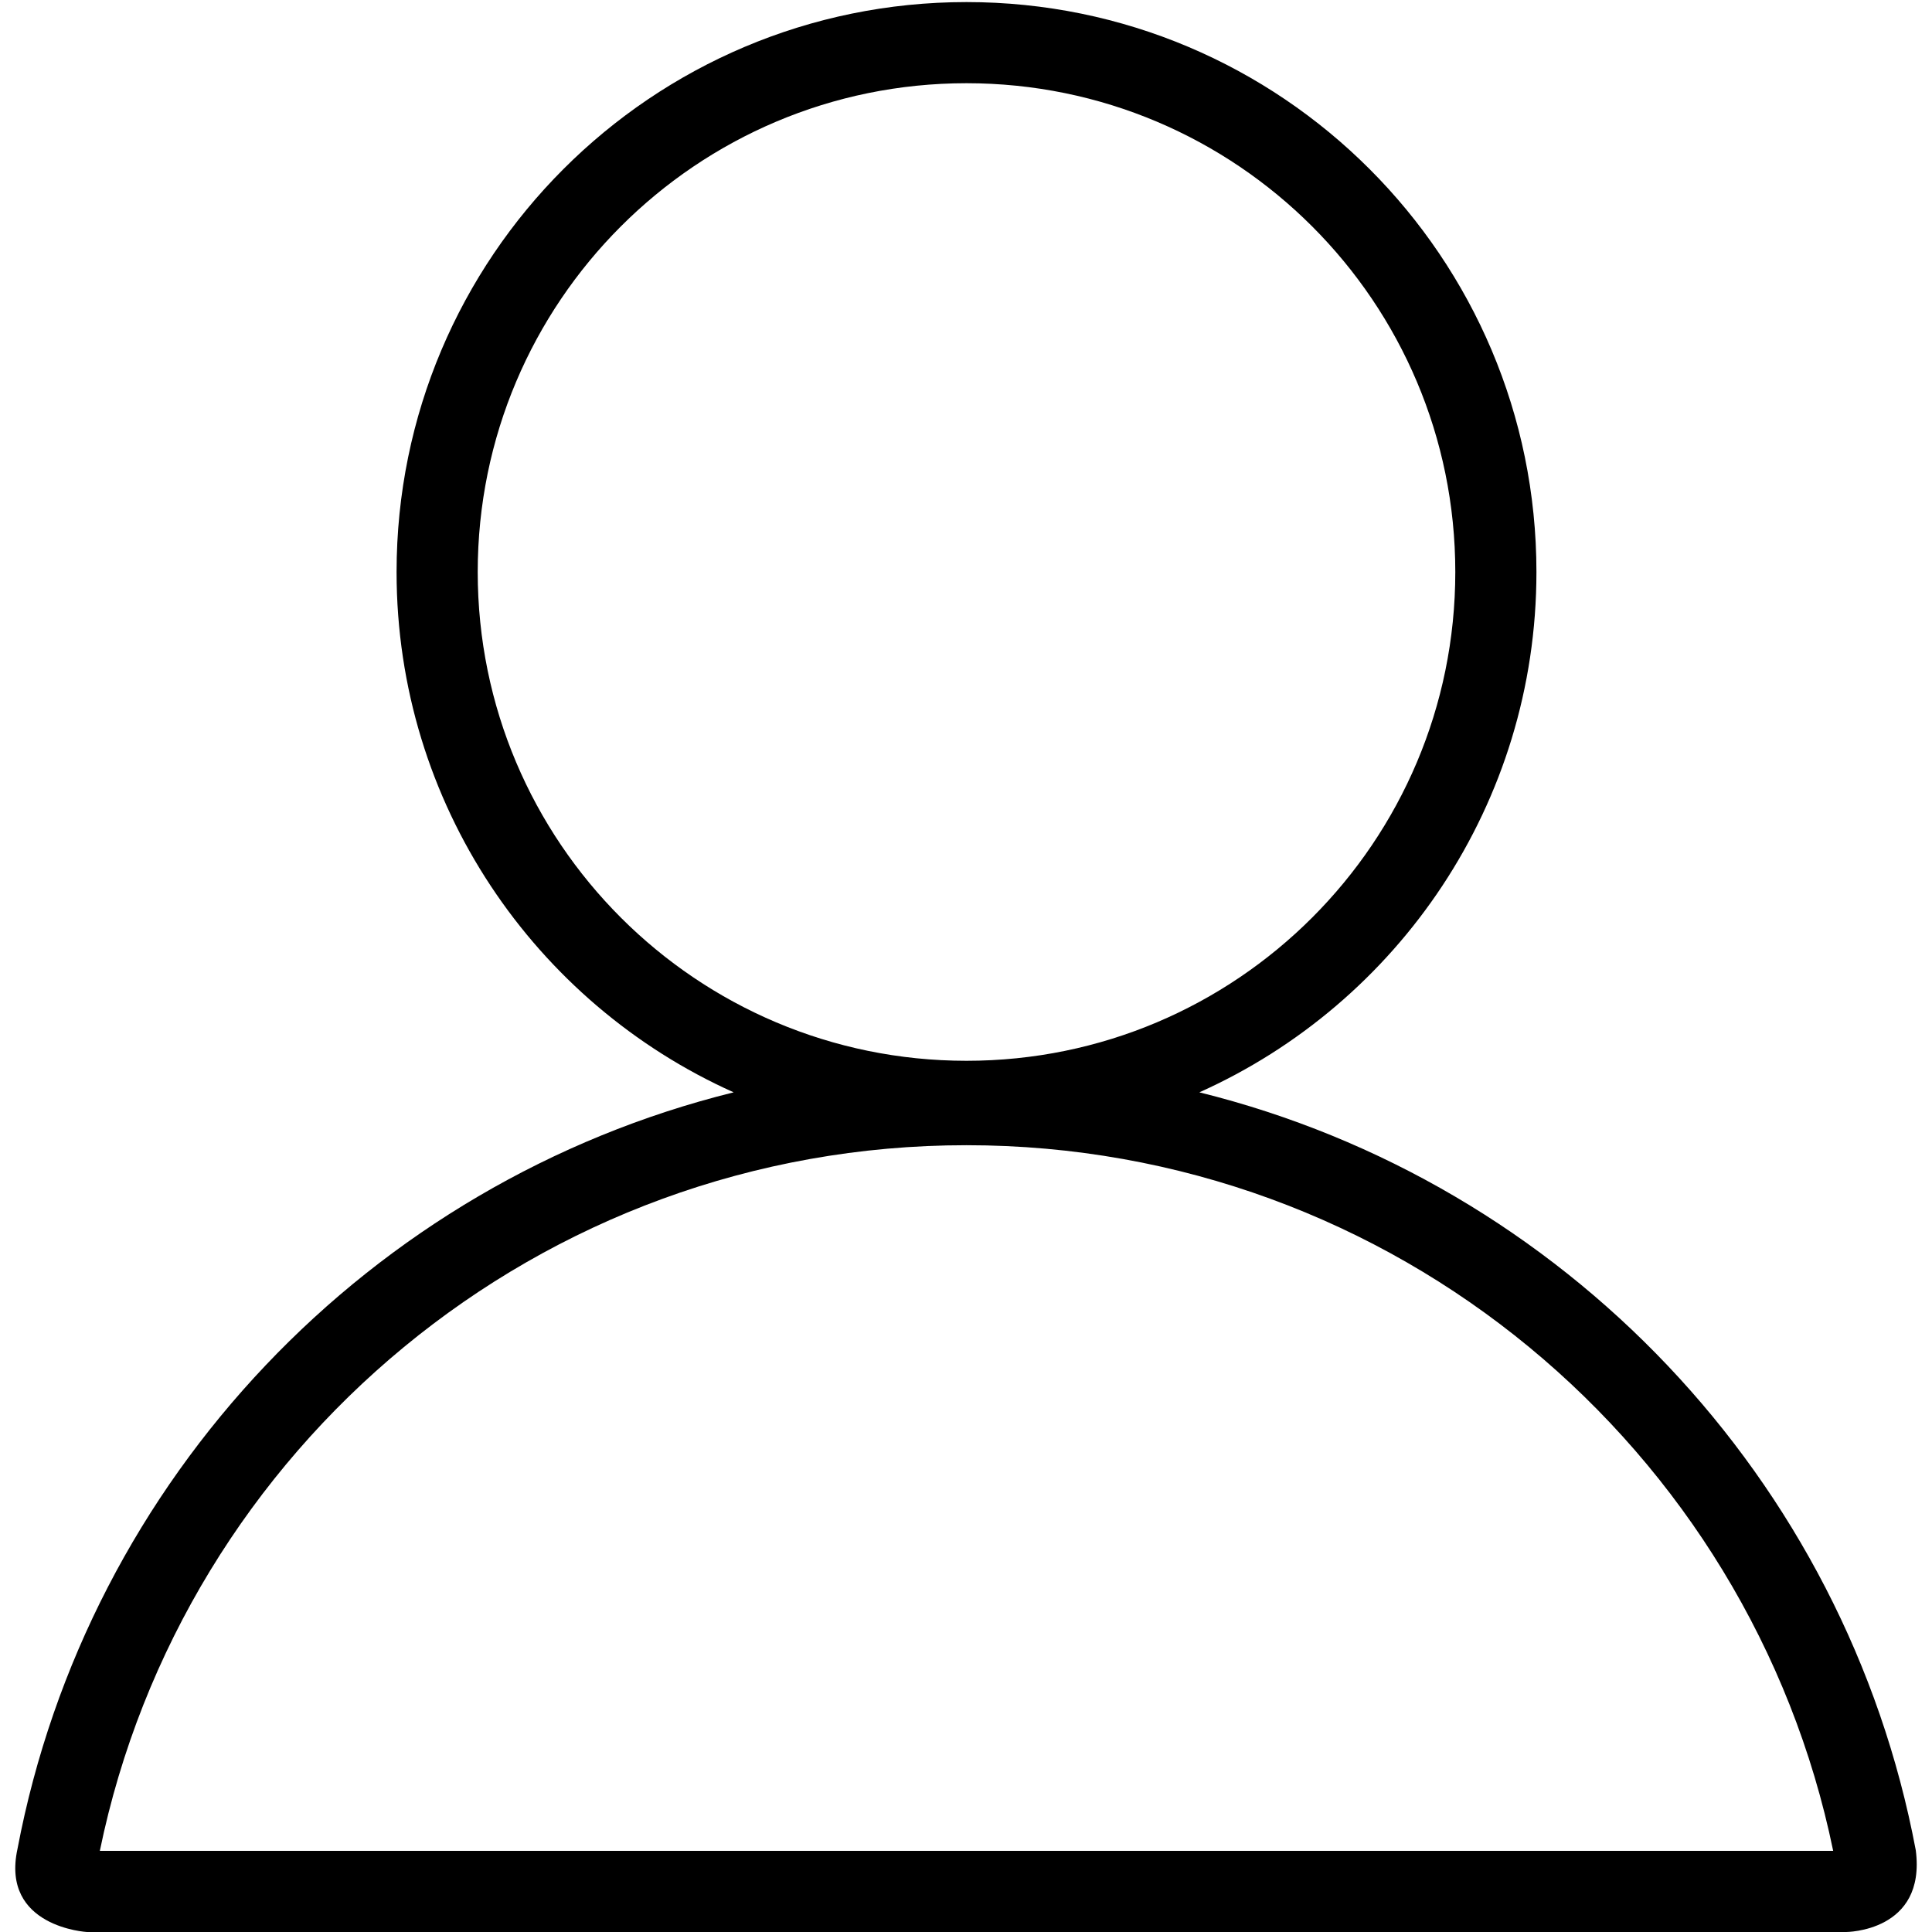 <?xml version="1.0" standalone="no"?><!DOCTYPE svg PUBLIC "-//W3C//DTD SVG 1.1//EN" "http://www.w3.org/Graphics/SVG/1.1/DTD/svg11.dtd"><svg t="1572932984946" class="icon" viewBox="0 0 1024 1024" version="1.1" xmlns="http://www.w3.org/2000/svg" p-id="2383" xmlns:xlink="http://www.w3.org/1999/xlink" width="200" height="200"><defs><style type="text/css"></style></defs><path d="M1015.398 980.648c-37.071-196.869-186.83-353.952-379.713-401.691 105.3-47.195 178.657-152.917 178.657-275.783 0-166.831-135.244-302.075-302.075-302.075s-302.075 135.244-302.075 302.075c0 122.866 73.357 228.588 178.656 275.783-192.669 47.687-342.312 204.475-379.589 401.036-8.982 41.513 36.879 44.015 36.879 44.015l932.26 0C978.396 1024.007 1021.016 1024.007 1015.398 980.648zM253.2 303.174c0-143.08 115.988-259.068 259.068-259.068 143.079 0 259.068 115.988 259.068 259.068s-115.989 259.068-259.068 259.068C369.187 562.241 253.2 446.253 253.2 303.174zM52.914 981c43.905-213.48 232.878-374.016 459.353-374.016 226.474 0 415.447 160.535 459.353 374.016L52.914 981z" p-id="2384"></path></svg>